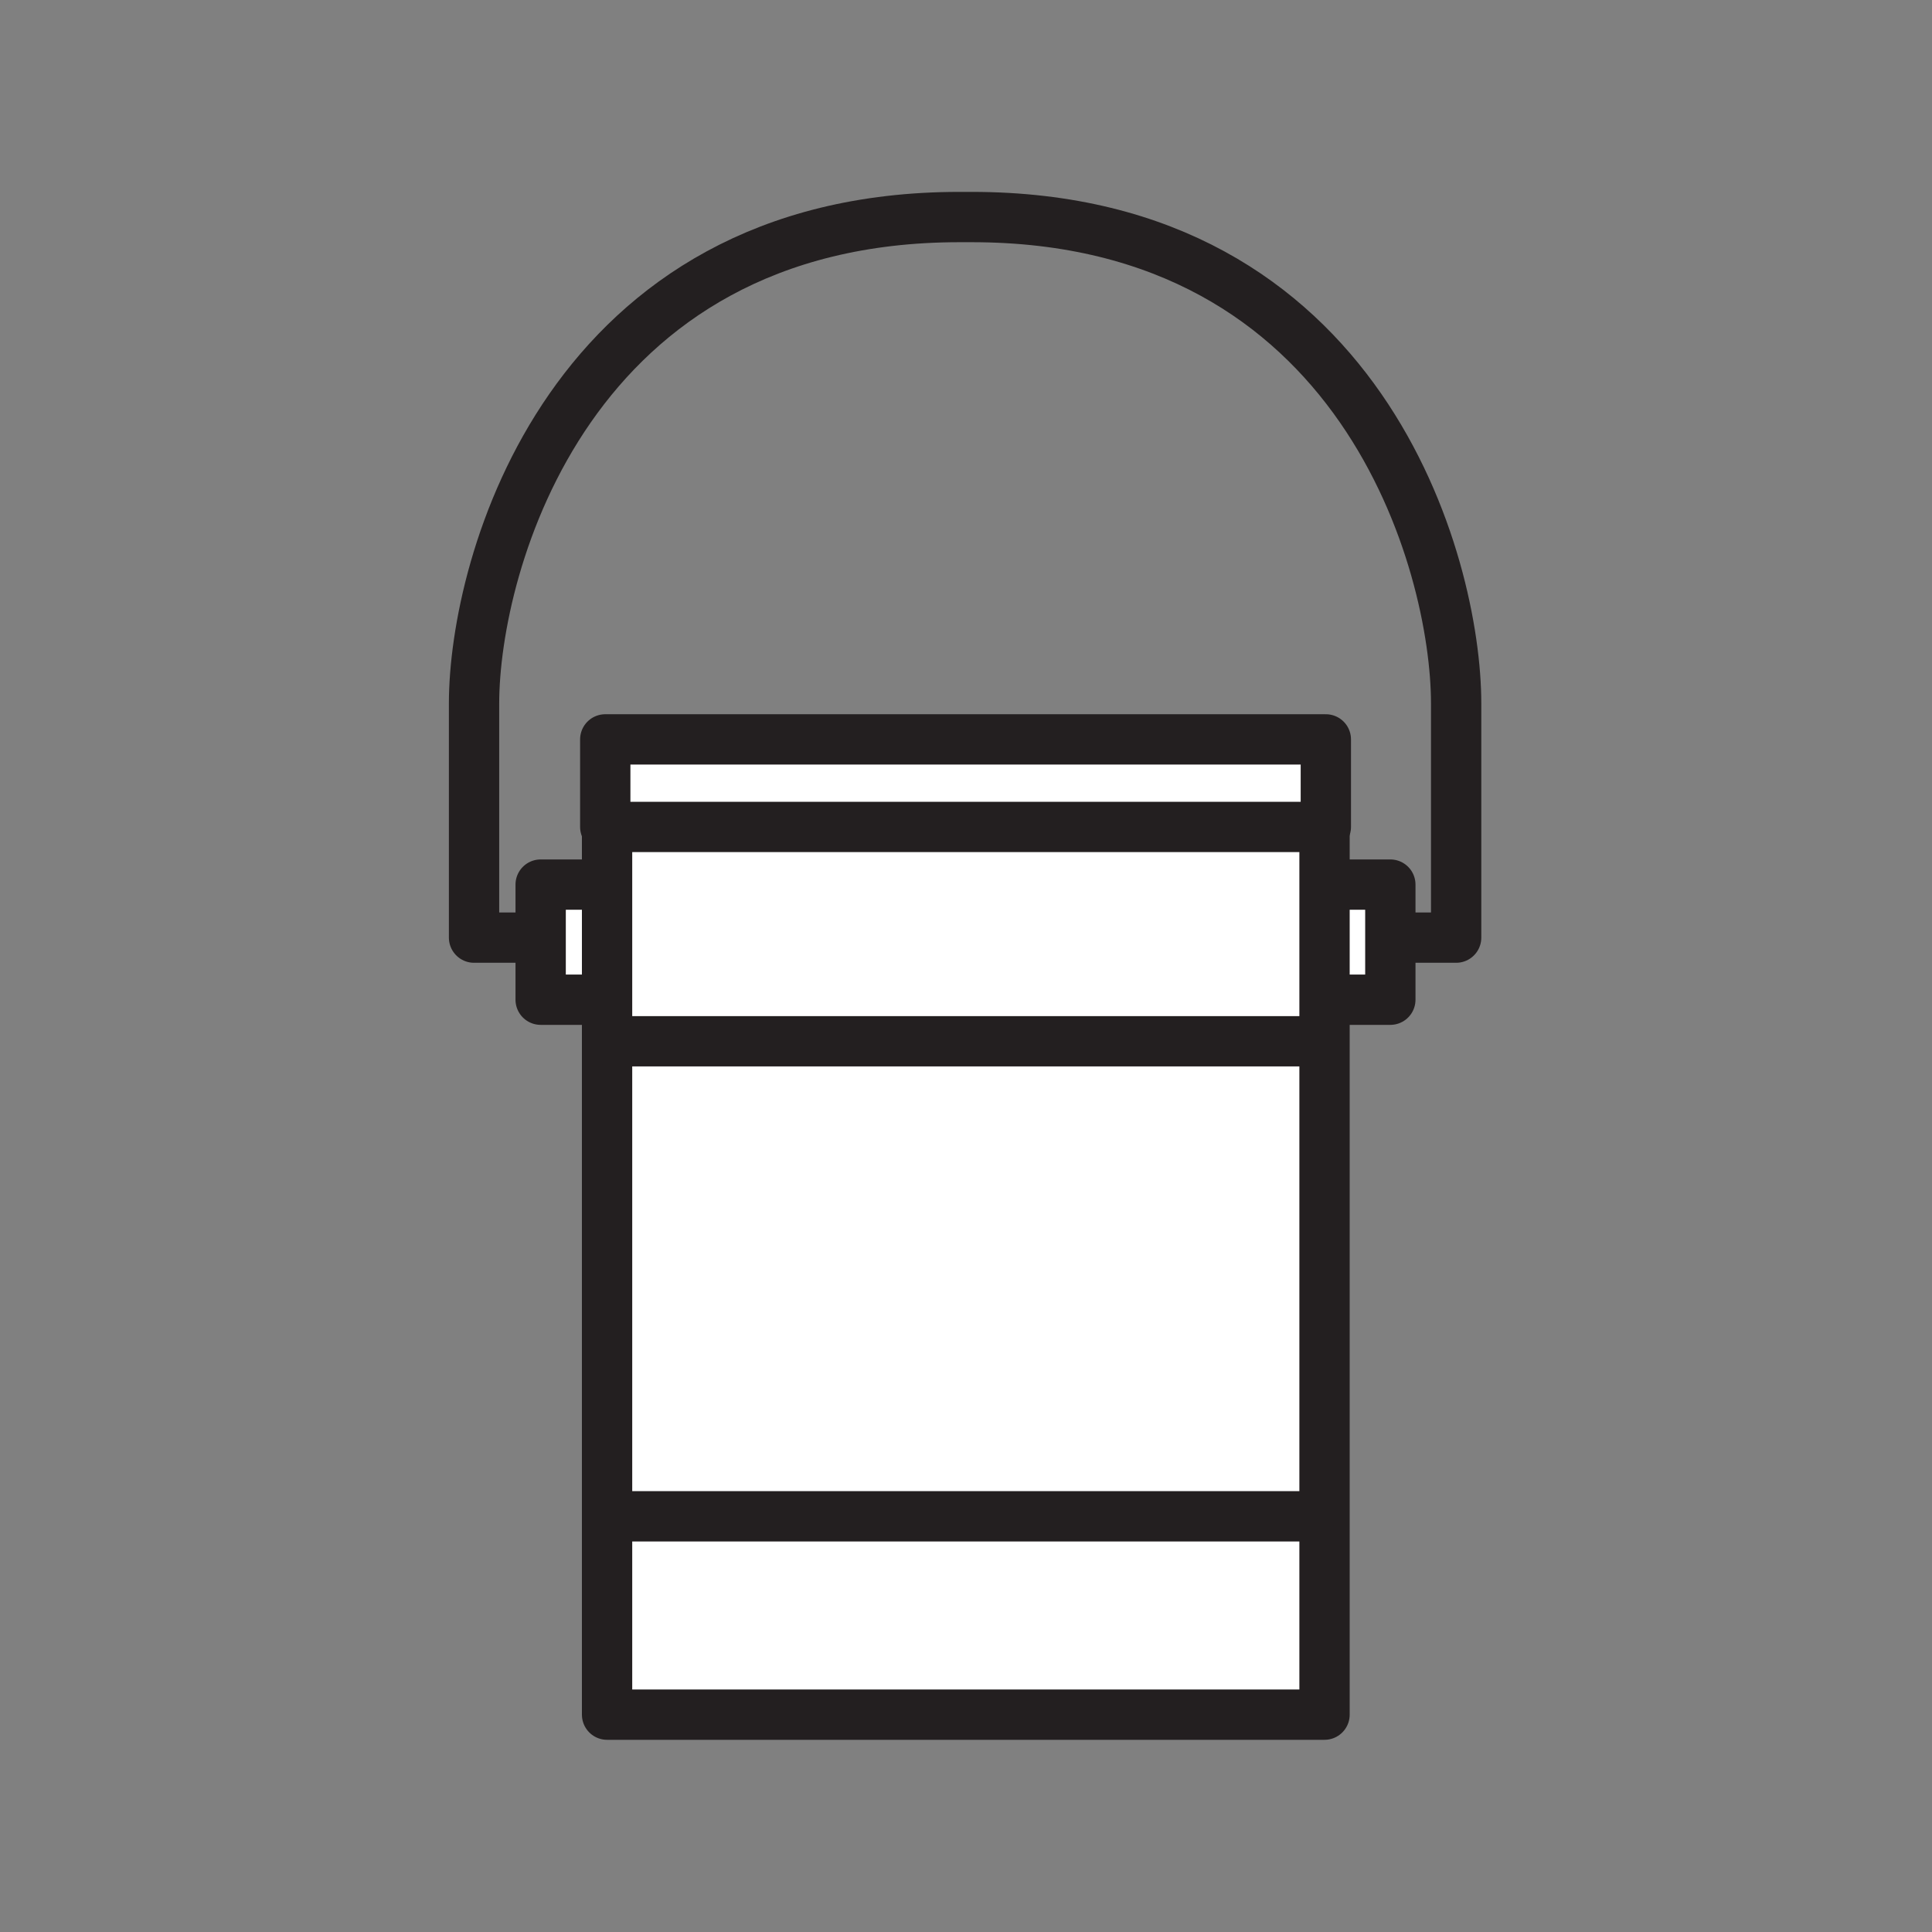 <svg xmlns="http://www.w3.org/2000/svg" viewBox="0 0 1920 1920">
    <rect x="0" y="0" width="1920" height="1920" fill="#808080" stroke="none"/>
    <style>
        .st0{fill:#fff}.st1{fill:none;stroke:#231f20;stroke-width:50;stroke-linecap:round;stroke-linejoin:round;stroke-miterlimit:10}
    </style>
    <path class="st0" d="M1316.3 993.5V1704h-713V821.9h713v171.6zM601.5 734.8v87h716v-87h-716zm780.2 144.3h-65.3v114.4h65.3V879.1zm-780.2 0h-64.1v114.5h65.9V879.1h-1.8z" id="Layer_4"/>
    <g id="STROKES">
        <g id="XMLID_1_">
            <path class="st1" d="M1316.3 993.5V1704h-713V821.8h713v57.3z"/>
            <path class="st1" d="M1317.6 879.1h64.1v114.4h-64.1"/>
            <path class="st1" d="M536.1 931.8h-65V699.1c0-138.3 93.8-483.4 482.4-483.4h12.2c388.6 0 481.4 345.1 481.4 483.4v232.7h-64"/>
            <path class="st1" d="M601.5 879.1h-64.2v114.4h64.2"/>
            <path class="st1" d="M1317.6 821.8v-87H601.5v87"/>
            <path class="st1" d="M608.8 1034.8h693"/>
            <path class="st1" d="M608.8 1506.9h693"/>
        </g>
    </g>
</svg>
